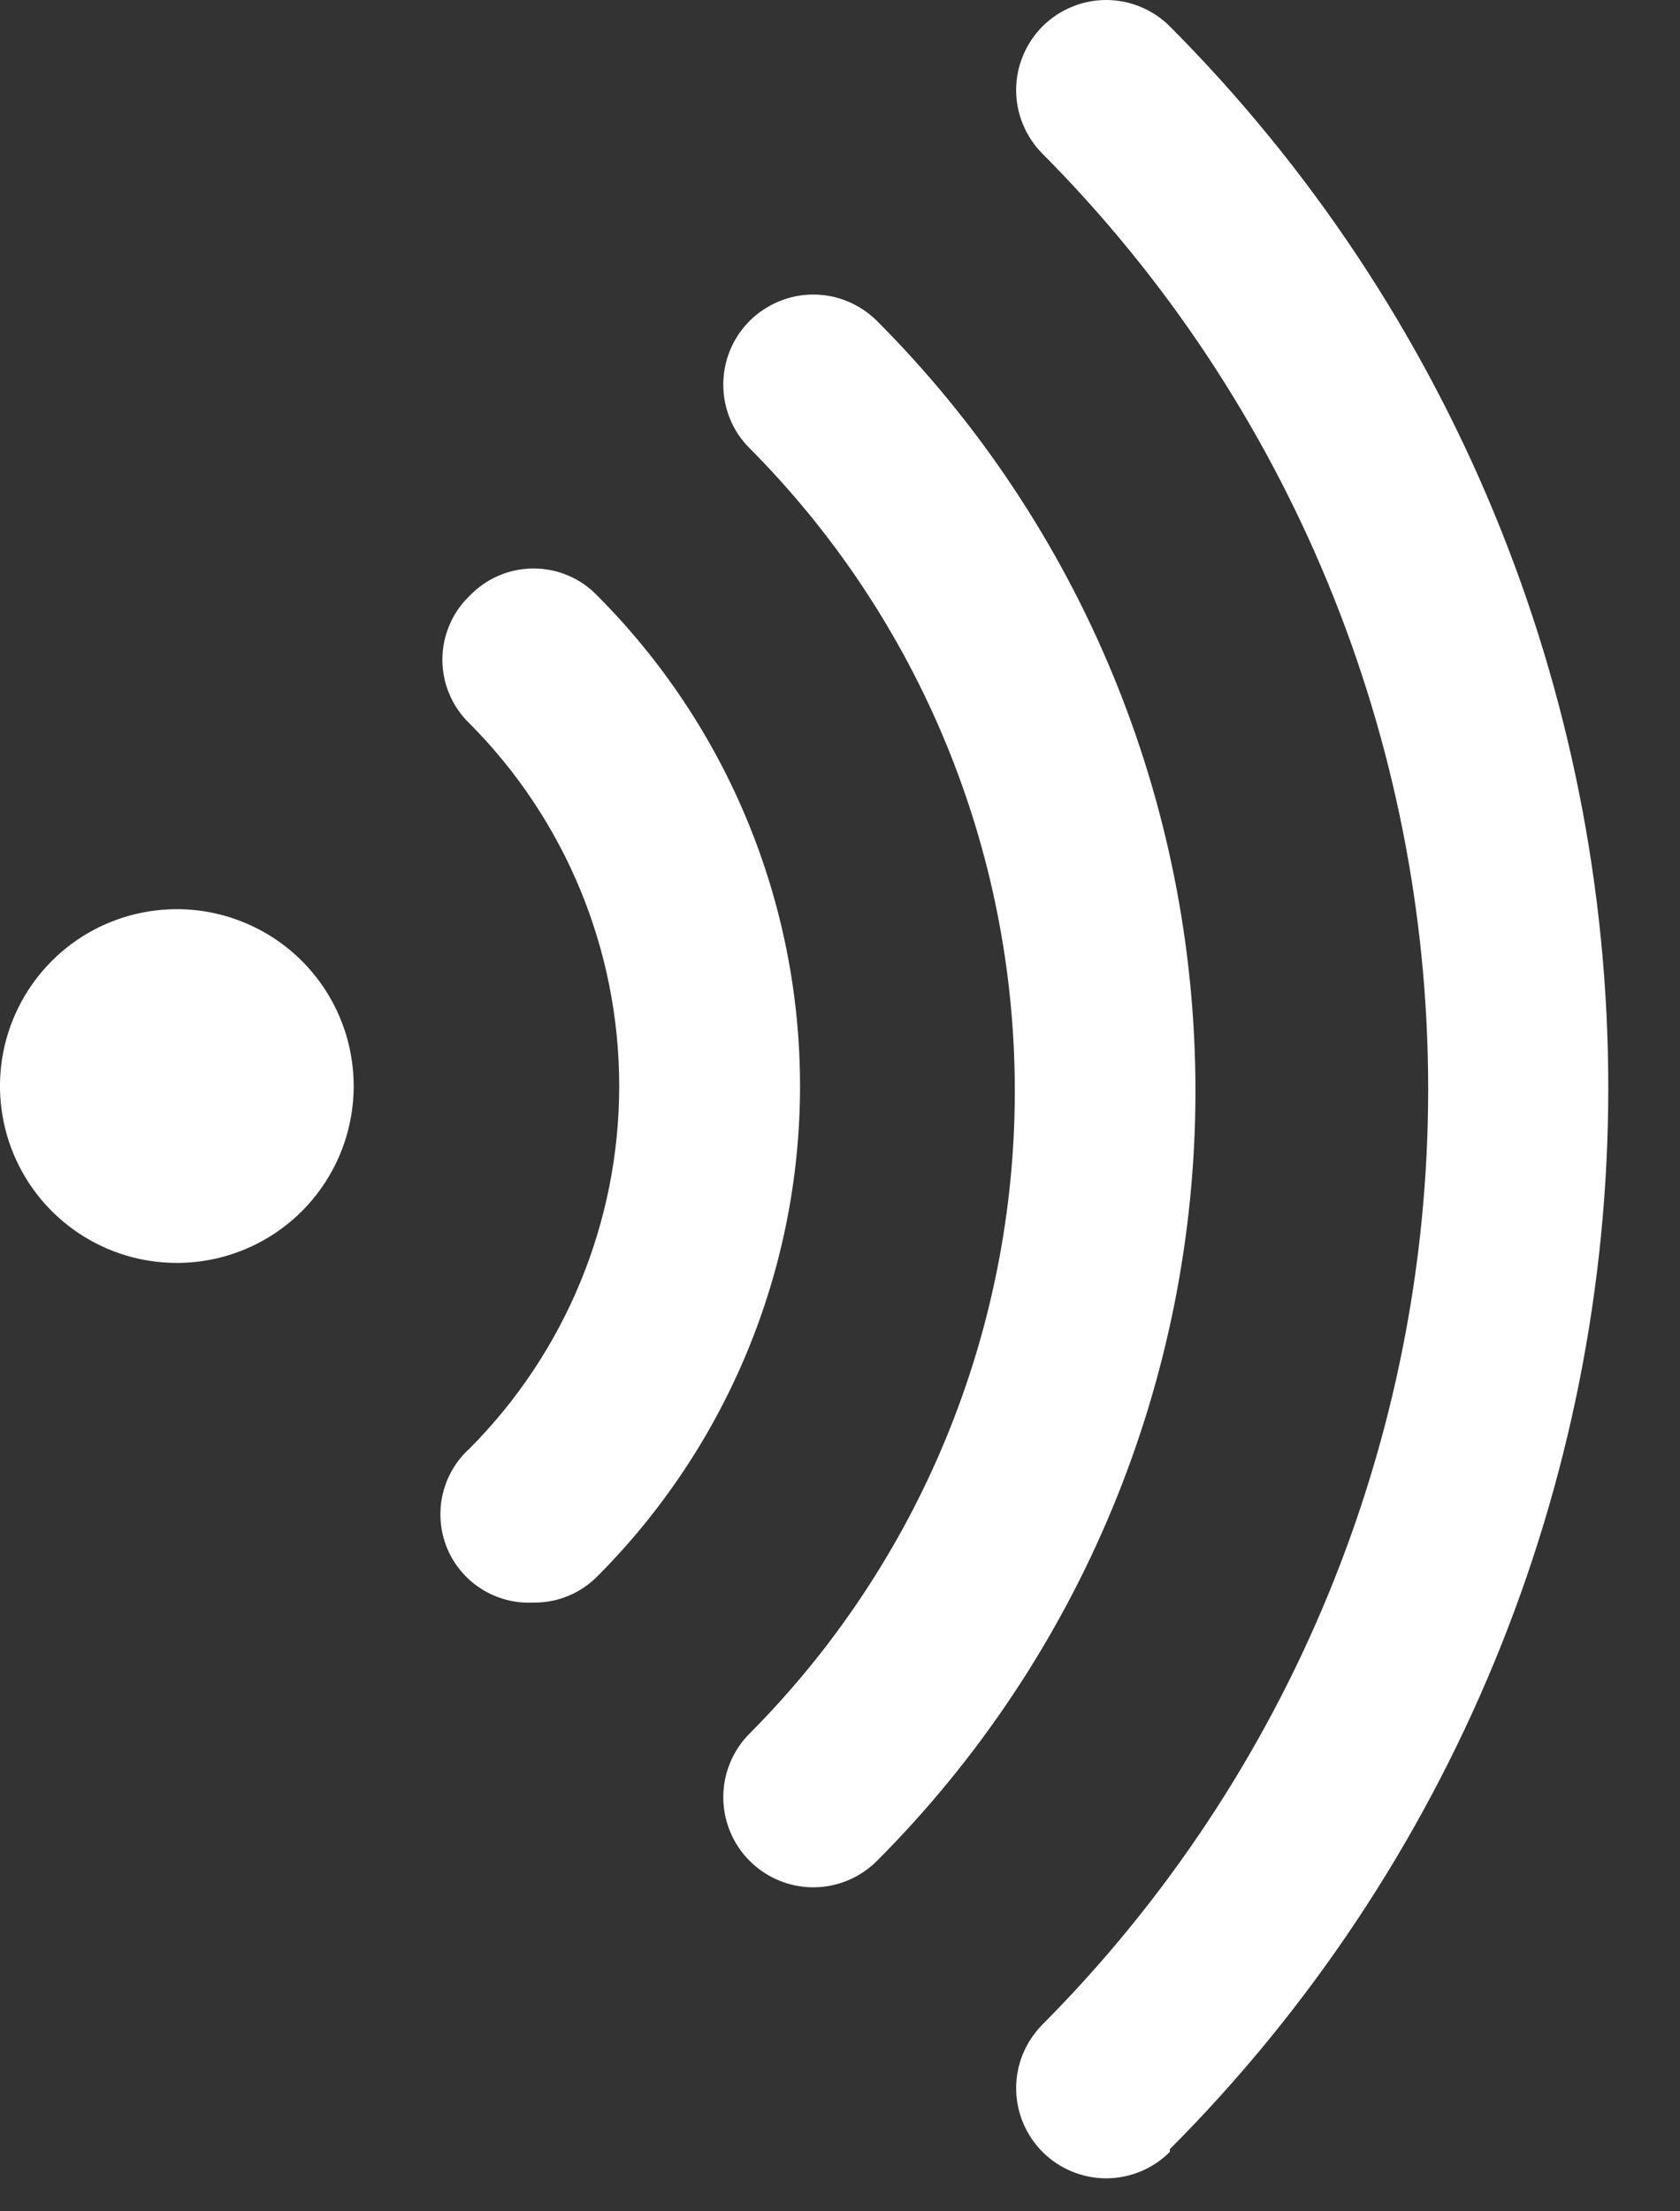<svg width="19" height="25" viewBox="0 0 19 25" fill="none" xmlns="http://www.w3.org/2000/svg">
<rect x="0" y="0" width="19" height="25" fill="#333333" stroke="none"/>
<path d="M13.23 24.298C16.406 21.112 18.189 16.797 18.189 12.298C18.189 7.8 16.406 3.485 13.23 0.298C13.136 0.204 13.024 0.129 12.9 0.078C12.777 0.026 12.644 0 12.51 0C12.377 0 12.244 0.026 12.121 0.078C11.997 0.129 11.885 0.204 11.79 0.298C11.696 0.393 11.621 0.505 11.57 0.629C11.518 0.752 11.492 0.885 11.492 1.018C11.492 1.152 11.518 1.284 11.57 1.408C11.621 1.531 11.696 1.644 11.79 1.738C14.584 4.549 16.152 8.35 16.152 12.313C16.152 16.276 14.584 20.078 11.79 22.888C11.6 23.079 11.492 23.338 11.492 23.608C11.492 23.878 11.6 24.137 11.79 24.328C11.981 24.519 12.24 24.627 12.51 24.627C12.78 24.627 13.04 24.519 13.23 24.328V24.298Z" fill="white"/>
<path d="M9.918 3.628C9.823 3.534 9.711 3.459 9.588 3.408C9.464 3.356 9.332 3.33 9.198 3.33C9.064 3.33 8.932 3.356 8.808 3.408C8.685 3.459 8.572 3.534 8.478 3.628C8.383 3.723 8.308 3.835 8.257 3.959C8.206 4.082 8.18 4.215 8.18 4.348C8.18 4.482 8.206 4.614 8.257 4.738C8.308 4.862 8.383 4.974 8.478 5.068C10.399 6.998 11.477 9.61 11.477 12.333C11.477 15.056 10.399 17.668 8.478 19.598C8.287 19.789 8.18 20.048 8.18 20.318C8.18 20.588 8.287 20.847 8.478 21.038C8.669 21.229 8.928 21.337 9.198 21.337C9.468 21.337 9.727 21.229 9.918 21.038C12.224 18.728 13.52 15.598 13.52 12.333C13.52 9.069 12.224 5.938 9.918 3.628Z" fill="white"/>
<path d="M6.759 6.738C6.666 6.64 6.553 6.561 6.429 6.508C6.304 6.454 6.17 6.427 6.034 6.427C5.899 6.427 5.764 6.454 5.64 6.508C5.515 6.561 5.403 6.64 5.309 6.738C5.212 6.831 5.135 6.943 5.083 7.067C5.03 7.191 5.003 7.324 5.003 7.458C5.003 7.592 5.03 7.725 5.083 7.849C5.135 7.973 5.212 8.085 5.309 8.178C6.394 9.267 7.003 10.741 7.003 12.278C7.003 13.815 6.394 15.289 5.309 16.378C5.156 16.516 5.05 16.699 5.005 16.9C4.96 17.101 4.978 17.311 5.056 17.502C5.135 17.692 5.271 17.854 5.445 17.964C5.619 18.074 5.823 18.128 6.029 18.118C6.165 18.12 6.3 18.095 6.425 18.043C6.551 17.991 6.664 17.915 6.759 17.818C8.225 16.347 9.048 14.355 9.048 12.278C9.048 10.201 8.225 8.209 6.759 6.738Z" fill="white"/>
<path d="M4 12.278C4 11.883 3.883 11.496 3.663 11.167C3.443 10.838 3.131 10.582 2.765 10.431C2.4 10.279 1.998 10.24 1.61 10.317C1.222 10.394 0.865 10.584 0.586 10.864C0.306 11.144 0.116 11.5 0.038 11.888C-0.039 12.276 0.001 12.678 0.152 13.044C0.304 13.409 0.56 13.722 0.889 13.941C1.218 14.161 1.604 14.278 2 14.278C2.53 14.278 3.039 14.068 3.414 13.693C3.789 13.318 4 12.809 4 12.278Z" fill="white"/>
</svg>
